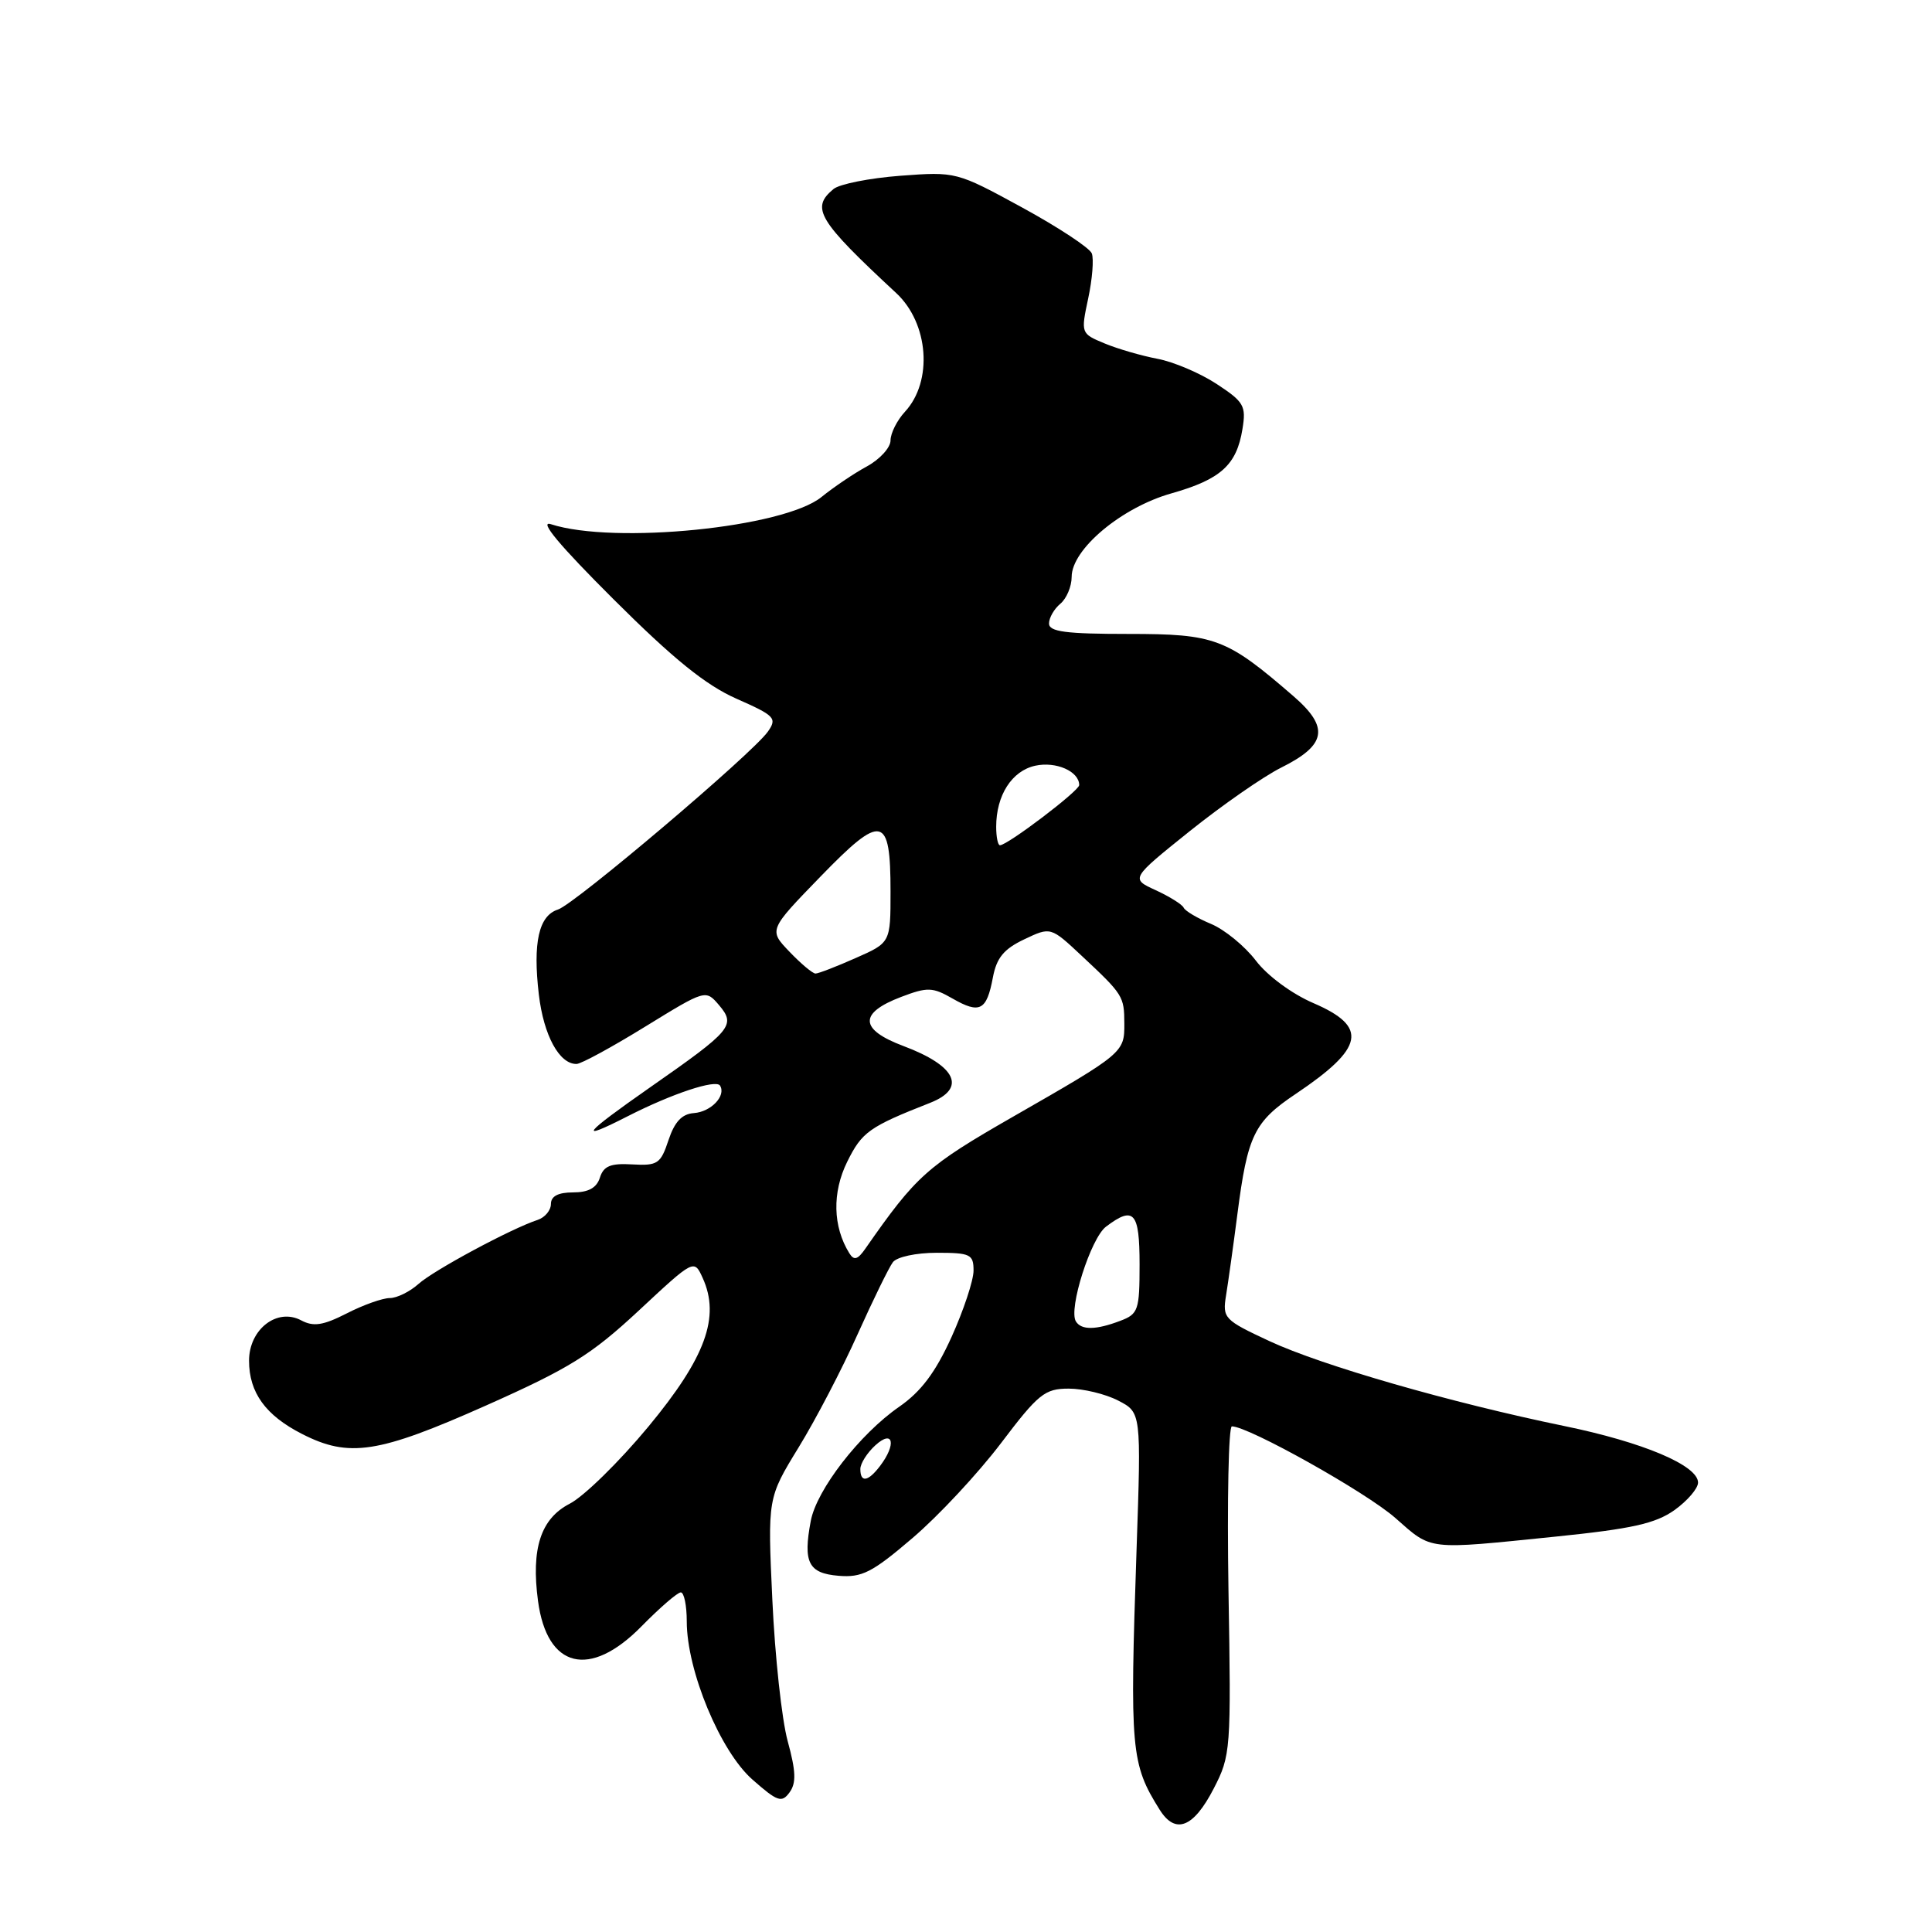 <?xml version="1.0" encoding="UTF-8" standalone="no"?>
<!DOCTYPE svg PUBLIC "-//W3C//DTD SVG 1.1//EN" "http://www.w3.org/Graphics/SVG/1.1/DTD/svg11.dtd" >
<svg xmlns="http://www.w3.org/2000/svg" xmlns:xlink="http://www.w3.org/1999/xlink" version="1.1" viewBox="0 0 256 256">
 <g >
 <path fill="currentColor"
d=" M 160.82 237.00 C 163.08 232.62 163.14 231.91 162.78 210.75 C 162.59 198.79 162.79 189.00 163.23 189.00 C 165.43 189.00 181.04 197.74 184.89 201.14 C 189.81 205.47 188.91 205.36 206.12 203.61 C 216.22 202.58 219.36 201.88 221.87 200.10 C 223.59 198.87 225.00 197.23 225.00 196.45 C 225.00 194.18 217.72 191.10 207.25 188.95 C 192.24 185.86 175.16 180.94 168.22 177.71 C 162.19 174.90 161.97 174.67 162.46 171.64 C 162.74 169.91 163.42 165.08 163.96 160.89 C 165.31 150.43 166.17 148.65 171.69 144.95 C 180.79 138.84 181.33 136.06 174.04 132.92 C 171.18 131.69 167.94 129.30 166.41 127.29 C 164.94 125.36 162.26 123.17 160.46 122.42 C 158.66 121.67 157.03 120.70 156.84 120.27 C 156.65 119.85 154.99 118.81 153.15 117.96 C 149.80 116.43 149.80 116.43 157.65 110.13 C 161.97 106.67 167.41 102.89 169.75 101.72 C 175.78 98.72 176.18 96.39 171.38 92.24 C 162.51 84.56 161.03 84.00 149.52 84.00 C 141.25 84.00 139.00 83.71 139.00 82.62 C 139.00 81.86 139.68 80.68 140.50 80.00 C 141.32 79.32 142.00 77.71 142.00 76.44 C 142.00 72.78 148.60 67.25 155.20 65.38 C 161.76 63.52 163.86 61.62 164.63 56.86 C 165.14 53.77 164.83 53.25 161.20 50.87 C 159.02 49.44 155.49 47.94 153.36 47.54 C 151.24 47.14 148.08 46.22 146.35 45.50 C 143.22 44.20 143.21 44.16 144.19 39.55 C 144.74 37.00 144.95 34.31 144.67 33.58 C 144.39 32.85 140.23 30.11 135.43 27.49 C 126.74 22.75 126.67 22.74 119.29 23.29 C 115.22 23.60 111.23 24.39 110.44 25.05 C 107.40 27.57 108.37 29.19 118.75 38.83 C 123.07 42.84 123.64 50.53 119.91 54.56 C 118.86 55.70 118.00 57.41 118.00 58.36 C 118.00 59.31 116.59 60.86 114.87 61.80 C 113.15 62.73 110.45 64.56 108.86 65.85 C 103.88 69.91 81.34 72.17 73.00 69.46 C 71.34 68.92 74.14 72.27 81.28 79.39 C 89.23 87.32 93.51 90.78 97.58 92.58 C 102.68 94.83 103.00 95.16 101.75 96.94 C 99.73 99.83 76.14 119.82 73.93 120.52 C 71.39 121.33 70.59 124.89 71.40 131.79 C 72.04 137.21 74.12 141.02 76.40 140.98 C 77.01 140.97 81.10 138.74 85.50 136.03 C 93.50 131.11 93.50 131.11 95.27 133.18 C 97.54 135.86 96.99 136.51 86.14 144.08 C 77.21 150.32 76.39 151.37 83.19 147.90 C 89.06 144.91 94.87 142.98 95.41 143.85 C 96.24 145.20 94.22 147.32 91.95 147.49 C 90.36 147.60 89.39 148.64 88.58 151.07 C 87.54 154.21 87.14 154.48 83.78 154.29 C 80.90 154.12 79.98 154.50 79.49 156.04 C 79.06 157.40 77.97 158.00 75.93 158.00 C 73.97 158.00 73.00 158.50 73.00 159.53 C 73.00 160.37 72.21 161.32 71.25 161.64 C 67.76 162.78 57.45 168.32 55.44 170.14 C 54.30 171.16 52.59 172.00 51.65 172.00 C 50.70 172.00 48.13 172.91 45.95 174.03 C 42.81 175.63 41.54 175.82 39.92 174.96 C 36.73 173.25 33.00 176.13 33.00 180.30 C 33.00 184.52 35.19 187.55 40.03 190.01 C 46.25 193.19 50.13 192.59 64.37 186.25 C 75.45 181.32 78.33 179.53 84.63 173.67 C 91.97 166.83 91.97 166.83 93.11 169.34 C 95.46 174.50 93.49 179.89 85.92 189.03 C 82.06 193.69 77.36 198.29 75.49 199.25 C 71.65 201.23 70.36 205.19 71.29 212.14 C 72.49 221.08 78.16 222.47 85.00 215.50 C 87.43 213.03 89.77 211.00 90.21 211.00 C 90.64 211.00 91.00 212.73 91.00 214.85 C 91.00 221.37 95.44 232.06 99.70 235.80 C 103.02 238.73 103.59 238.92 104.62 237.50 C 105.52 236.27 105.47 234.71 104.37 230.70 C 103.59 227.84 102.68 219.43 102.34 212.00 C 101.71 198.50 101.71 198.50 105.82 191.79 C 108.08 188.11 111.60 181.36 113.64 176.79 C 115.69 172.23 117.79 167.94 118.31 167.25 C 118.83 166.55 121.39 166.00 124.12 166.00 C 128.58 166.00 129.00 166.20 129.00 168.36 C 129.00 169.66 127.68 173.63 126.08 177.17 C 123.95 181.86 122.05 184.39 119.14 186.41 C 113.92 190.02 108.20 197.41 107.43 201.54 C 106.39 207.04 107.12 208.47 111.11 208.80 C 114.21 209.06 115.57 208.37 120.91 203.80 C 124.33 200.89 129.59 195.24 132.62 191.25 C 137.59 184.68 138.44 184.00 141.61 184.00 C 143.53 184.00 146.48 184.71 148.16 185.58 C 151.22 187.16 151.22 187.16 150.60 205.33 C 149.69 231.95 149.85 233.72 153.67 239.81 C 155.75 243.12 158.15 242.18 160.82 237.00 Z  M 114.00 194.65 C 114.00 193.92 114.90 192.50 116.00 191.50 C 118.36 189.36 118.81 191.36 116.61 194.25 C 115.02 196.34 114.00 196.50 114.00 194.65 Z  M 142.56 175.09 C 141.55 173.46 144.54 164.06 146.55 162.54 C 150.24 159.75 151.00 160.59 151.00 167.52 C 151.00 173.61 150.83 174.12 148.43 175.02 C 145.23 176.24 143.28 176.27 142.56 175.09 Z  M 112.54 166.06 C 110.35 162.53 110.25 158.01 112.26 153.94 C 114.21 149.99 115.16 149.31 123.25 146.13 C 128.12 144.21 126.72 141.23 119.70 138.60 C 113.87 136.41 113.77 134.24 119.40 132.10 C 122.90 130.77 123.56 130.79 126.23 132.32 C 129.83 134.38 130.74 133.91 131.56 129.53 C 132.05 126.92 133.01 125.75 135.71 124.47 C 139.22 122.80 139.22 122.80 143.33 126.65 C 148.82 131.78 148.97 132.01 148.98 135.63 C 149.00 139.46 148.87 139.58 134.30 147.93 C 122.79 154.53 121.43 155.75 114.68 165.43 C 113.65 166.92 113.16 167.06 112.54 166.06 Z  M 104.61 126.11 C 101.85 123.23 101.85 123.23 108.74 116.13 C 116.89 107.73 118.00 107.98 118.00 118.15 C 118.00 124.91 118.00 124.91 113.37 126.95 C 110.83 128.08 108.44 129.00 108.06 129.00 C 107.68 129.00 106.13 127.70 104.61 126.11 Z  M 132.00 109.55 C 132.00 105.38 134.07 102.14 137.18 101.46 C 139.93 100.86 143.00 102.21 143.00 104.03 C 143.00 104.79 133.50 112.00 132.50 112.00 C 132.22 112.00 132.00 110.90 132.00 109.55 Z "/>
</g>
</svg>